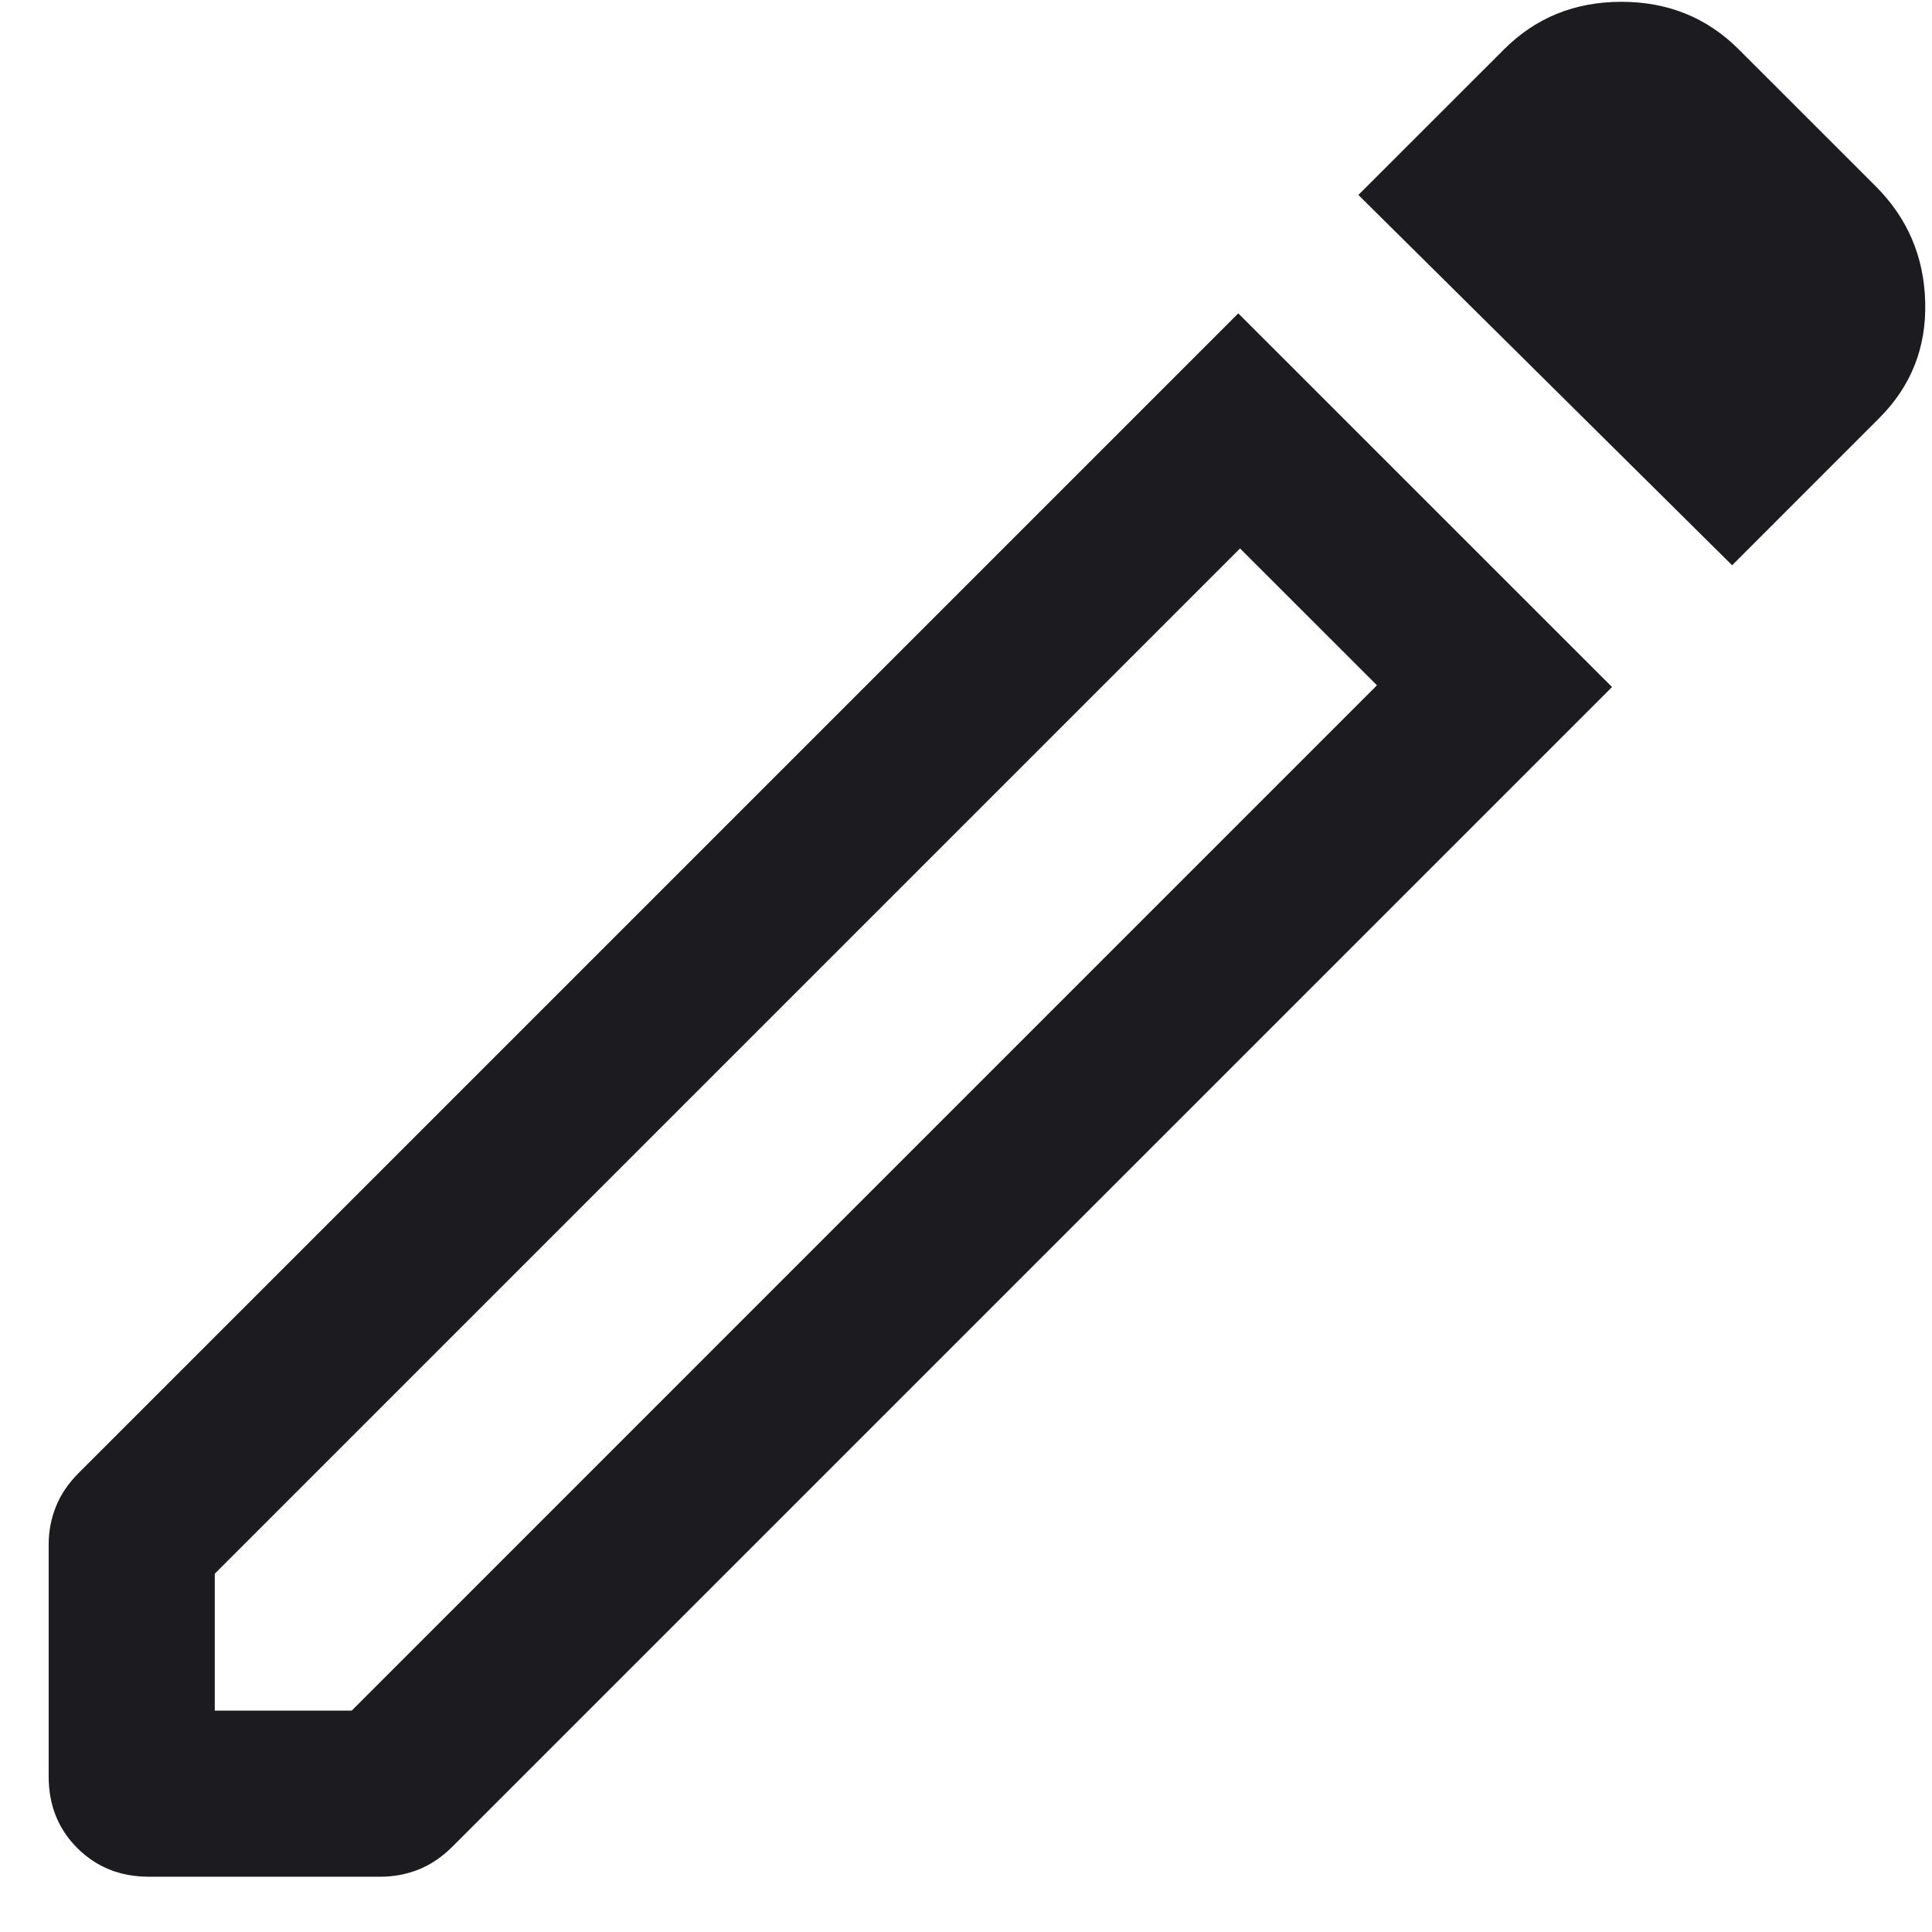 <svg width="31" height="31" viewBox="0 0 31 31" fill="none" xmlns="http://www.w3.org/2000/svg">
<path d="M3.446 27.448H5.643L22.094 10.996L19.897 8.8L3.446 25.251V27.448ZM27.793 9.07L21.796 3.128L24.13 0.795C24.64 0.284 25.269 0.029 26.016 0.029C26.763 0.029 27.392 0.284 27.902 0.795L30.099 2.991C30.609 3.502 30.873 4.121 30.891 4.85C30.91 5.579 30.664 6.198 30.153 6.709L27.793 9.07ZM2.387 30.113C1.929 30.113 1.547 29.959 1.24 29.653C0.934 29.347 0.781 28.965 0.781 28.507V24.786C0.781 24.572 0.819 24.368 0.897 24.175C0.974 23.981 1.096 23.801 1.262 23.635L19.869 5.028L25.866 11.024L7.259 29.631C7.092 29.797 6.912 29.919 6.719 29.996C6.525 30.074 6.321 30.113 6.107 30.113H2.387Z" fill="#1C1B1F"/>
</svg>
